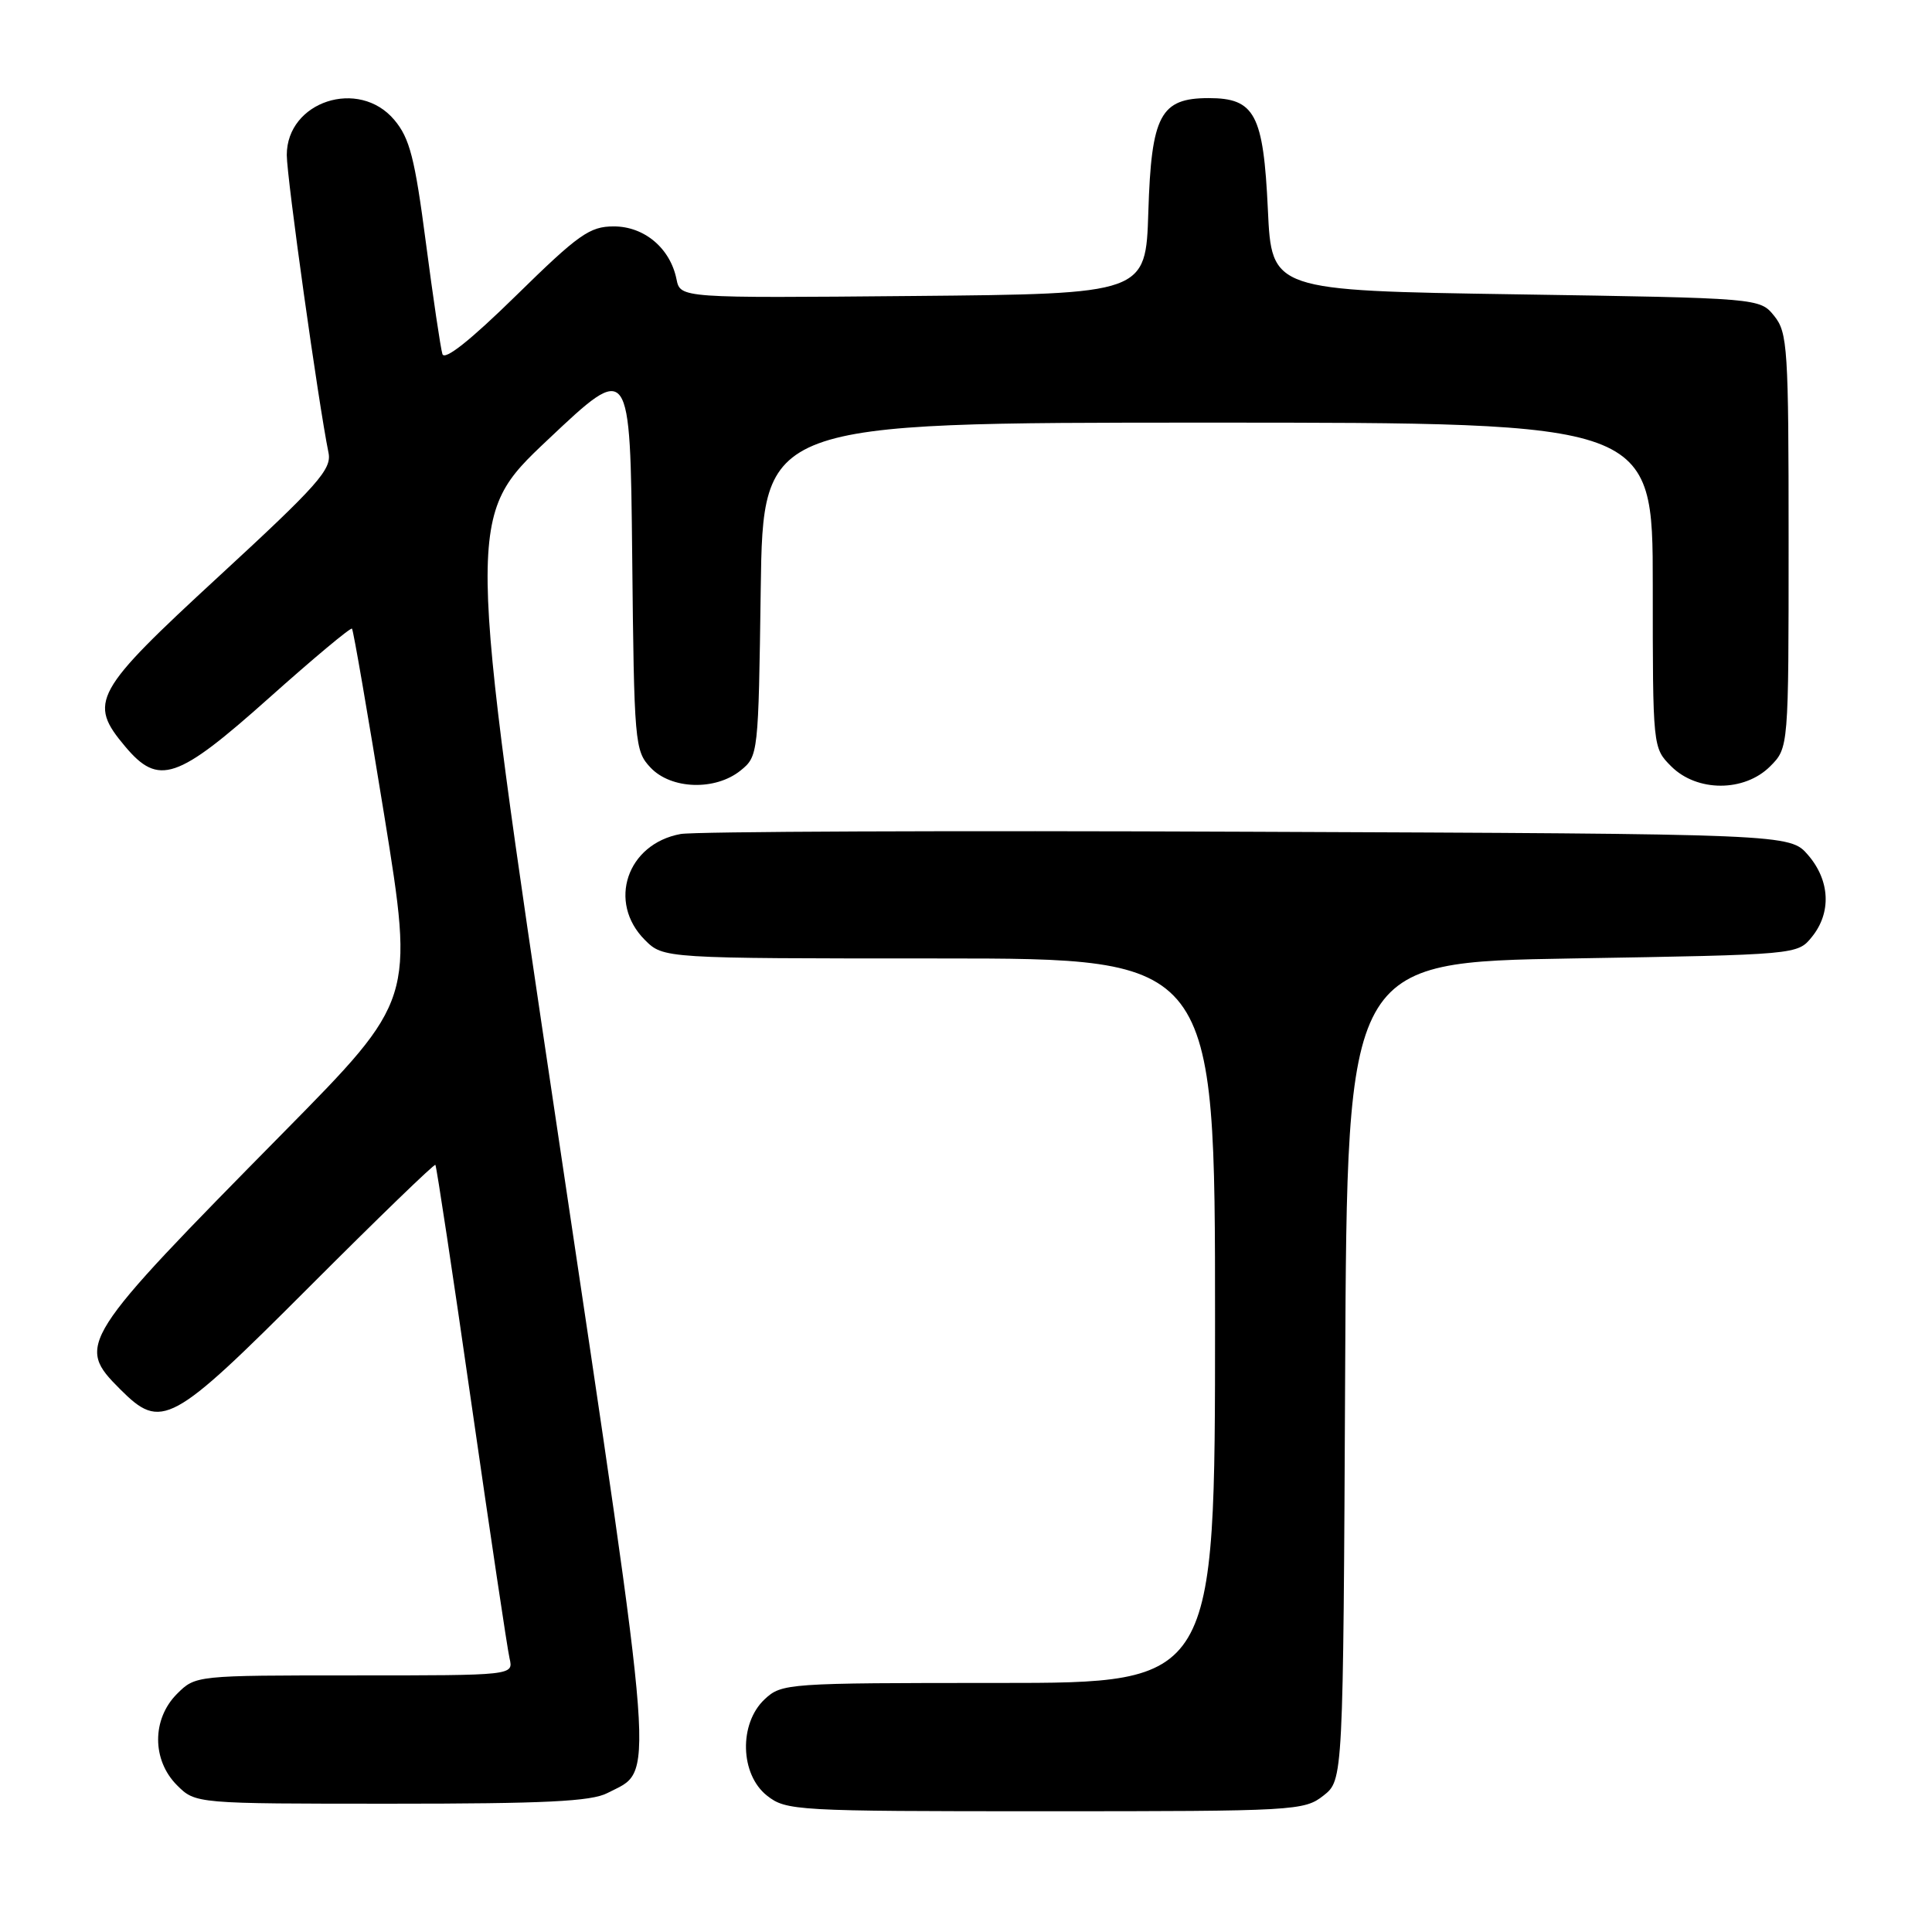<?xml version="1.0" encoding="UTF-8" standalone="no"?>
<!DOCTYPE svg PUBLIC "-//W3C//DTD SVG 1.1//EN" "http://www.w3.org/Graphics/SVG/1.1/DTD/svg11.dtd" >
<svg xmlns="http://www.w3.org/2000/svg" xmlns:xlink="http://www.w3.org/1999/xlink" version="1.1" viewBox="0 0 256 256">
 <g >
 <path fill="currentColor"
d=" M 175.36 237.93 C 177.98 235.87 177.98 235.87 178.24 181.68 C 178.50 127.50 178.50 127.50 208.34 127.00 C 238.18 126.50 238.18 126.50 240.09 124.14 C 242.69 120.93 242.49 116.68 239.59 113.31 C 237.17 110.50 237.17 110.50 165.34 110.21 C 125.83 110.04 92.01 110.18 90.19 110.51 C 83.07 111.81 80.46 119.55 85.45 124.55 C 87.91 127.00 87.91 127.00 124.45 127.00 C 161.00 127.00 161.00 127.00 161.00 175.00 C 161.00 223.00 161.00 223.00 132.31 223.00 C 104.24 223.00 103.58 223.05 101.31 225.17 C 97.89 228.39 98.06 235.11 101.63 237.93 C 104.18 239.93 105.38 240.00 138.50 240.00 C 171.58 240.00 172.82 239.93 175.36 237.93 Z  M 80.48 237.59 C 86.80 234.31 87.13 238.69 73.85 149.67 C 61.74 68.50 61.74 68.50 72.62 58.24 C 83.50 47.97 83.50 47.97 83.77 73.69 C 84.02 98.47 84.11 99.49 86.19 101.70 C 88.92 104.61 94.79 104.80 98.14 102.09 C 100.47 100.20 100.50 99.93 100.80 78.09 C 101.11 56.00 101.11 56.00 160.05 56.00 C 219.00 56.00 219.00 56.00 219.00 77.55 C 219.00 99.09 219.00 99.09 221.45 101.55 C 224.87 104.96 231.13 104.96 234.55 101.55 C 237.00 99.09 237.00 99.09 237.00 71.66 C 237.00 46.14 236.87 44.06 235.09 41.86 C 233.18 39.50 233.18 39.50 200.84 39.00 C 168.50 38.50 168.50 38.50 168.00 27.78 C 167.41 15.13 166.28 13.00 160.16 13.00 C 153.76 13.00 152.56 15.25 152.16 28.07 C 151.82 38.94 151.82 38.94 120.99 39.22 C 90.15 39.50 90.15 39.50 89.64 37.00 C 88.81 32.89 85.38 30.00 81.33 30.00 C 78.14 30.00 76.67 31.04 68.39 39.16 C 62.30 45.13 58.90 47.82 58.62 46.91 C 58.38 46.13 57.39 39.49 56.43 32.14 C 54.97 20.96 54.29 18.31 52.25 15.89 C 47.56 10.31 38.00 13.43 38.00 20.54 C 38.00 23.54 42.19 53.44 43.53 60.00 C 43.98 62.18 42.13 64.27 29.02 76.35 C 12.39 91.68 11.64 93.04 16.59 98.92 C 21.02 104.19 23.46 103.36 35.64 92.49 C 41.51 87.25 46.45 83.12 46.64 83.30 C 46.82 83.48 48.74 94.63 50.92 108.07 C 54.87 132.50 54.87 132.50 37.62 150.00 C 10.44 177.57 10.04 178.20 15.92 184.08 C 21.39 189.55 22.66 188.86 40.96 170.54 C 50.01 161.48 57.53 154.20 57.69 154.35 C 57.84 154.51 60.00 168.78 62.48 186.07 C 64.97 203.36 67.23 218.51 67.52 219.75 C 68.04 222.00 68.04 222.00 46.97 222.00 C 25.94 222.00 25.91 222.00 23.45 224.45 C 20.12 227.79 20.12 233.21 23.45 236.55 C 25.91 239.00 25.91 239.00 51.84 239.00 C 72.16 239.00 78.36 238.70 80.48 237.59 Z "/>
</g>
</svg>